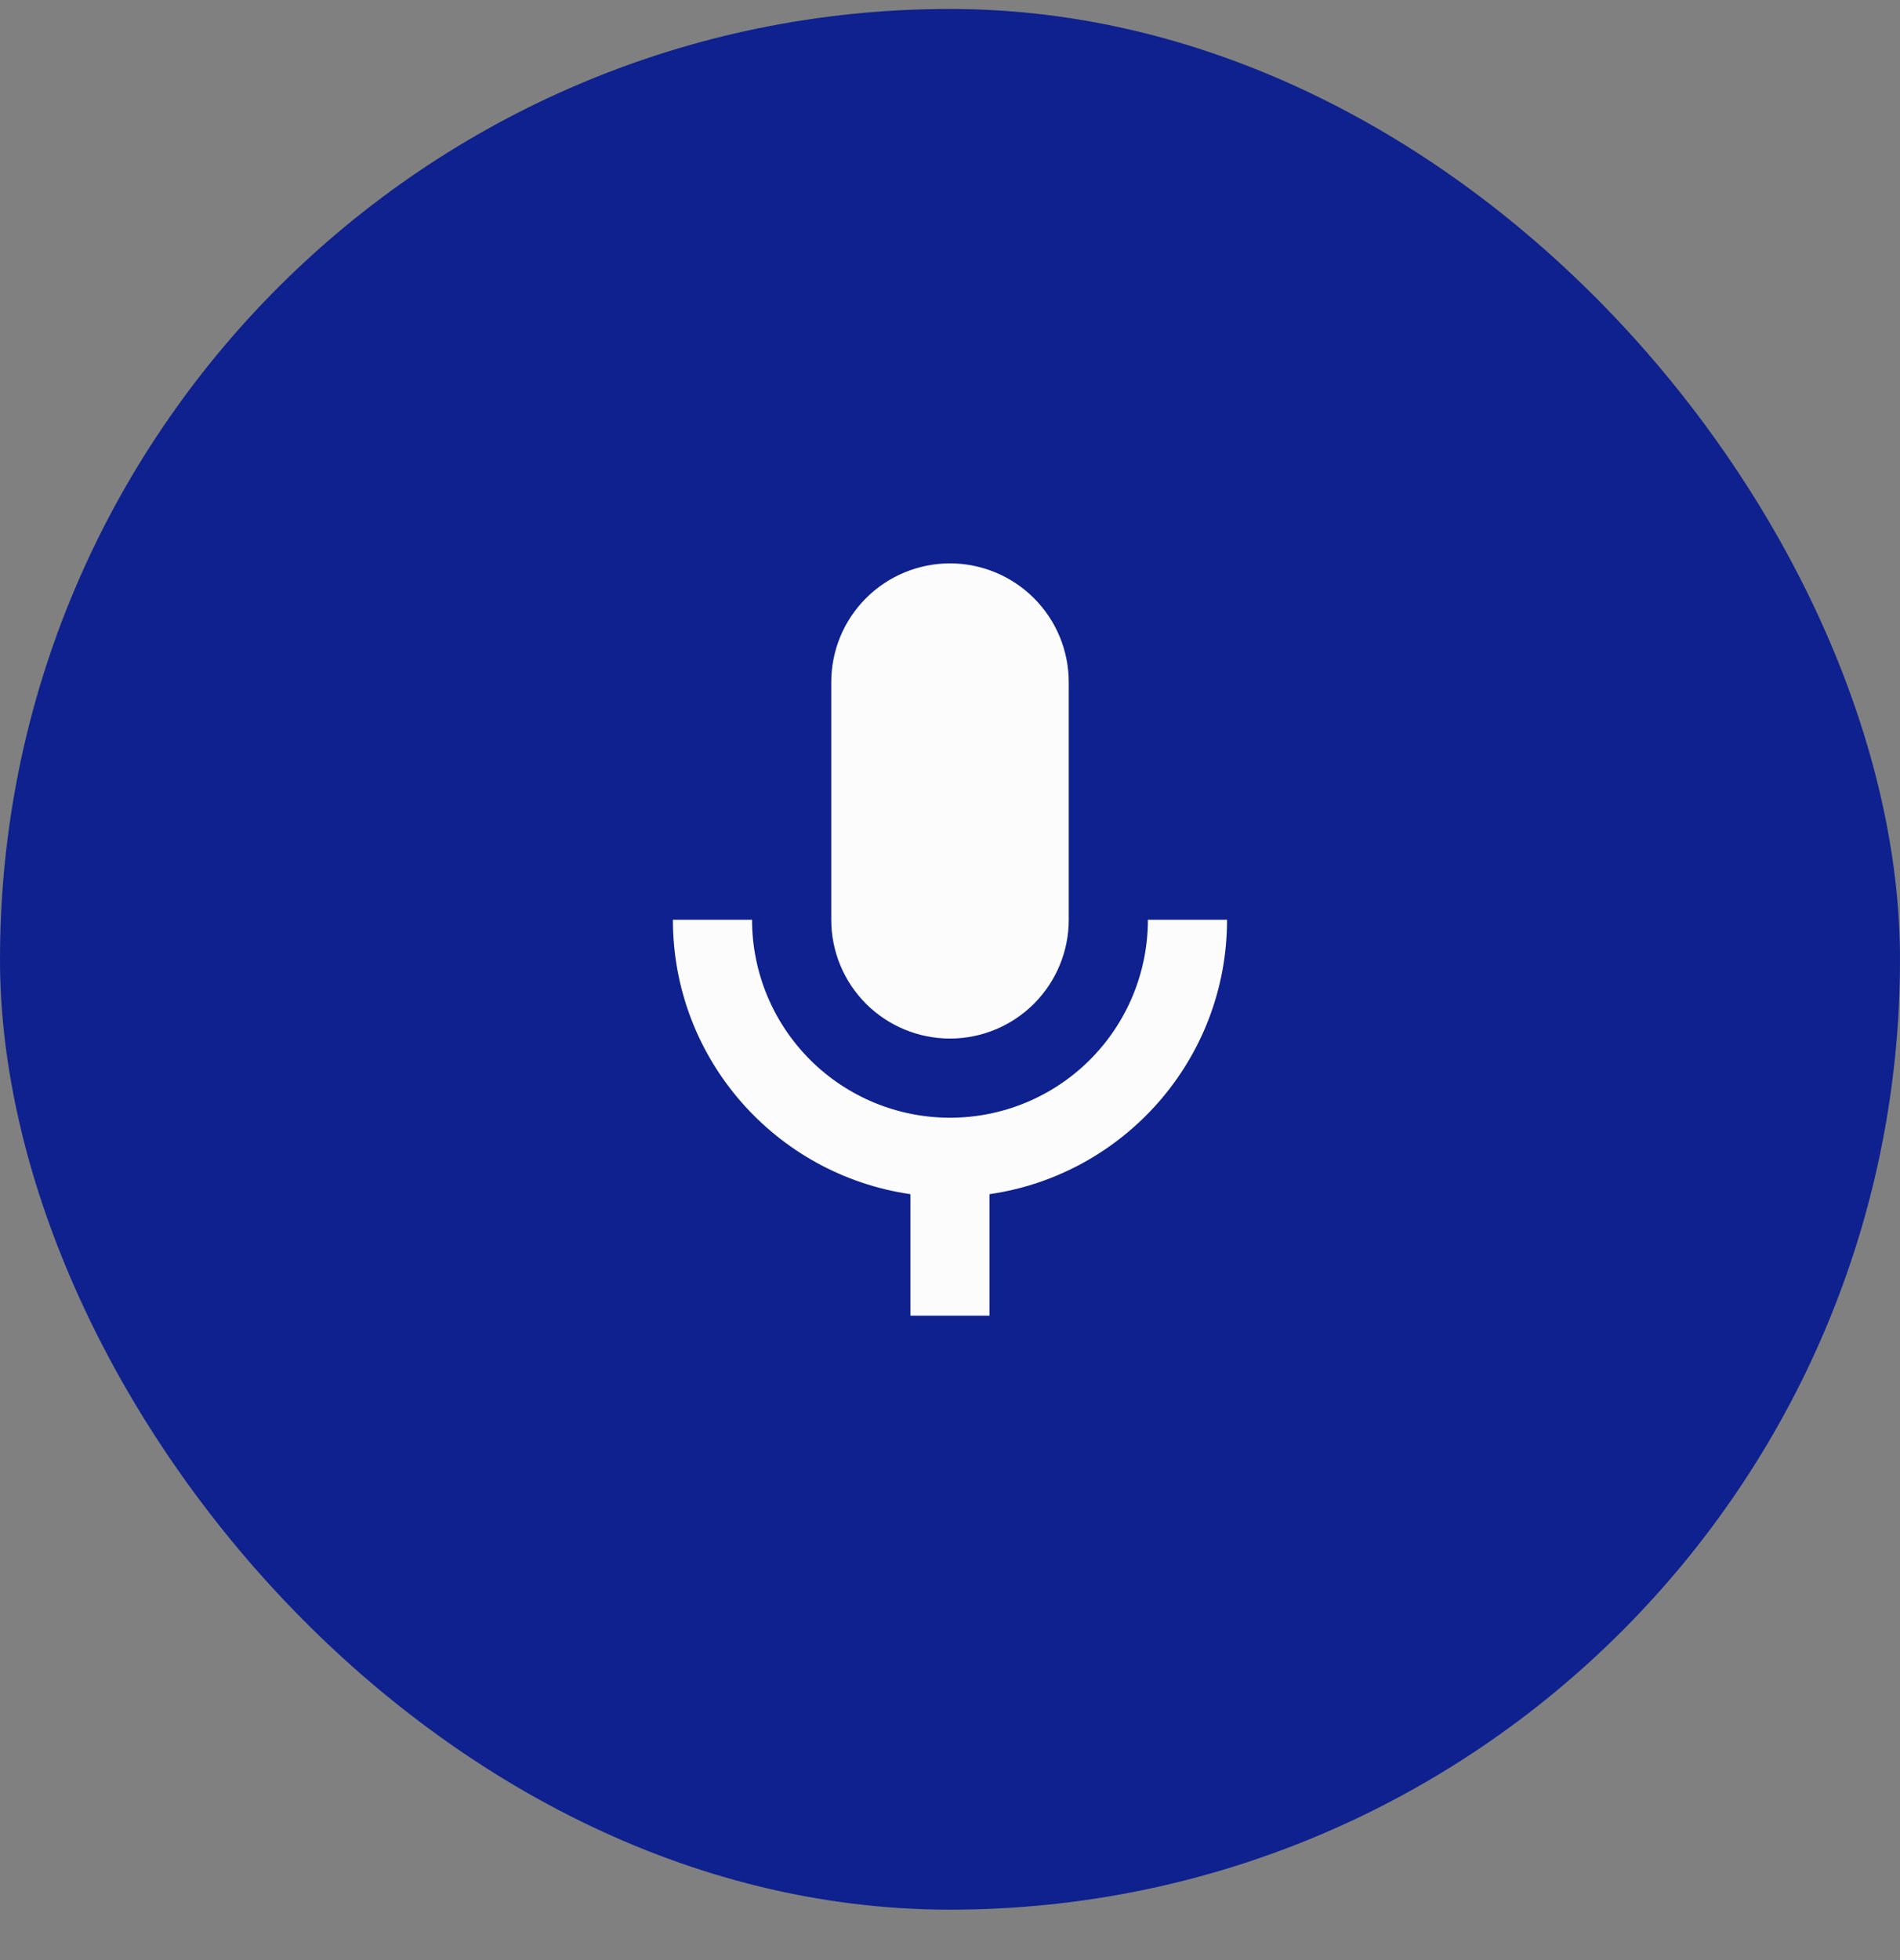 <svg width="32" height="33" viewBox="0 0 32 33" fill="none" xmlns="http://www.w3.org/2000/svg">
<rect x="0" y="0" width="32" height="33" fill="#808080" stroke="none"/>
<rect y="0.151" width="32" height="32" rx="16" fill="#0E218E"/>
<path d="M16 9.485C16.53 9.485 17.039 9.696 17.414 10.071C17.789 10.446 18 10.954 18 11.485V15.485C18 16.015 17.789 16.524 17.414 16.899C17.039 17.274 16.53 17.485 16 17.485C15.469 17.485 14.96 17.274 14.585 16.899C14.21 16.524 14 16.015 14 15.485V11.485C14 10.954 14.21 10.446 14.585 10.071C14.96 9.696 15.469 9.485 16 9.485ZM20.666 15.485C20.666 17.838 18.926 19.778 16.666 20.105V22.151H15.333V20.105C13.073 19.778 11.333 17.838 11.333 15.485H12.666C12.666 16.369 13.018 17.217 13.643 17.842C14.268 18.467 15.116 18.818 16 18.818C16.884 18.818 17.732 18.467 18.357 17.842C18.982 17.217 19.333 16.369 19.333 15.485H20.666Z" fill="#FCFCFC"/>
</svg>

